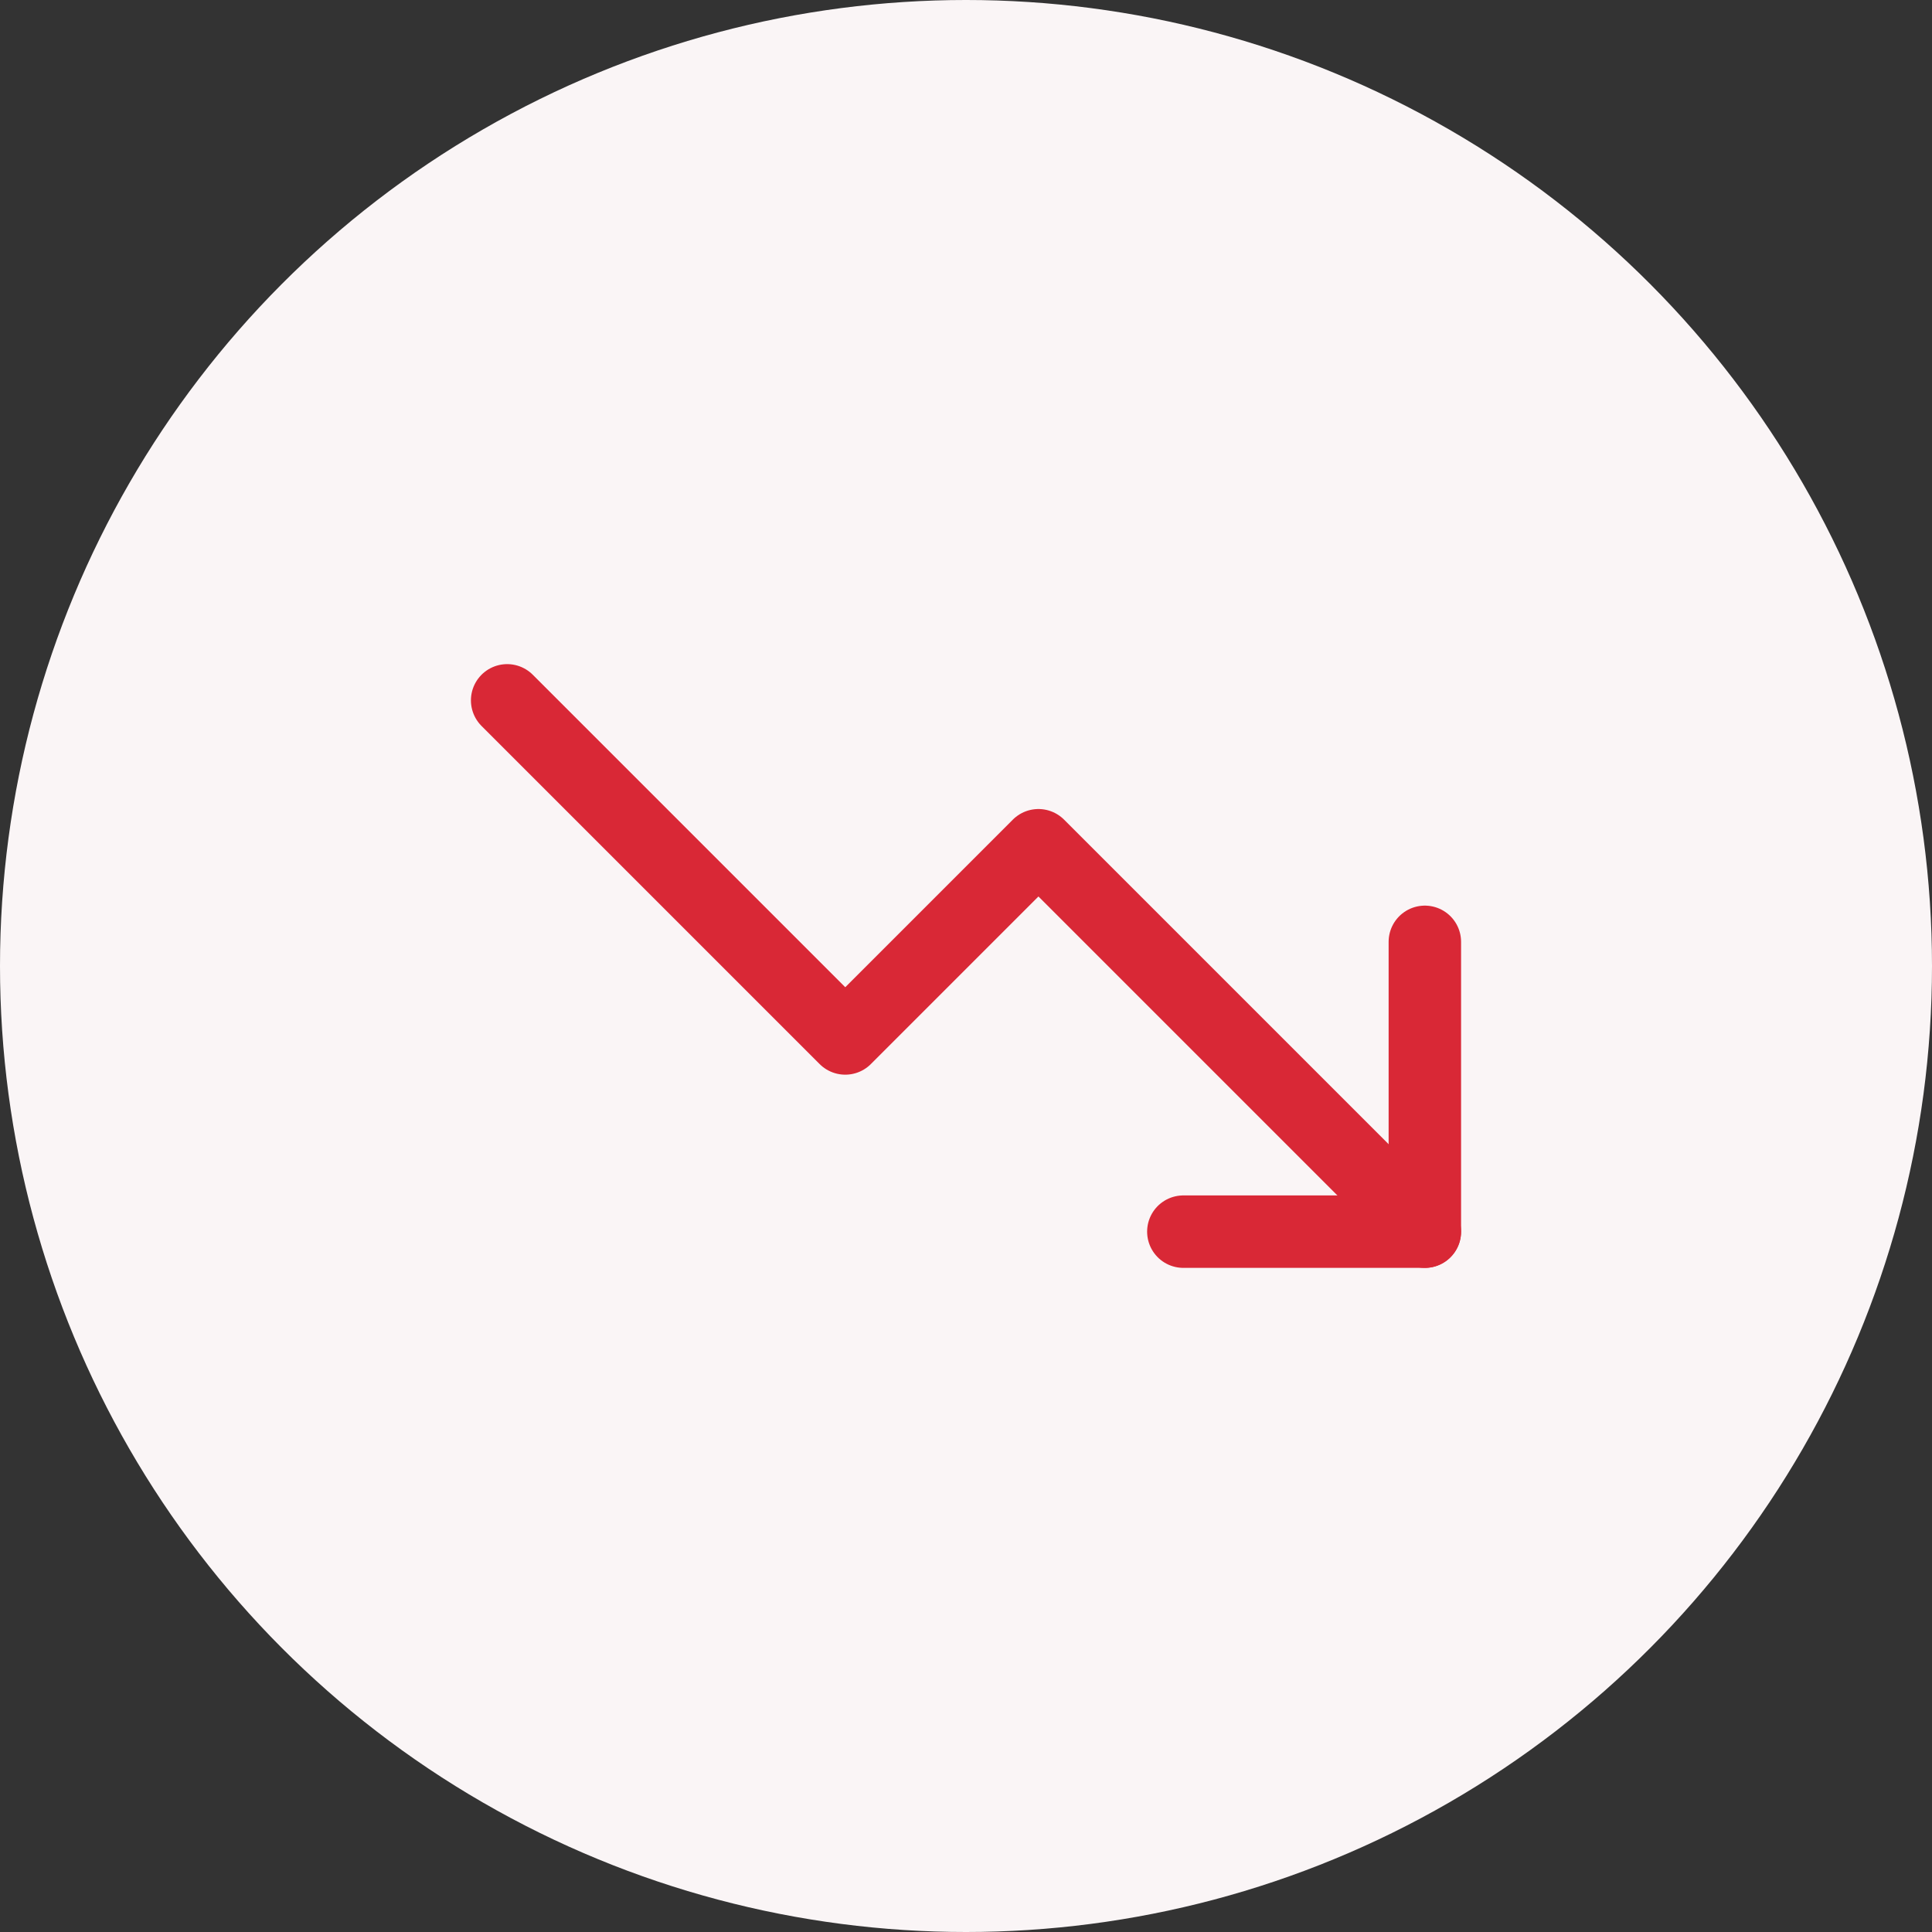 <svg xmlns="http://www.w3.org/2000/svg" width="40" height="40" viewBox="0 0 40 40"><rect x="0" y="0" width="40" height="40" fill="#333333" stroke="none"/><defs><style>.a{fill:#faf5f6;}.b{fill:none;stroke:#d92836;stroke-linecap:round;stroke-linejoin:round;stroke-width:1.5px;}</style></defs><g transform="translate(0 -0.011)"><circle class="a" cx="20" cy="20" r="20" transform="translate(0 0.011)"/><g transform="translate(10.5 14.511)"><path class="b" d="M-7987.623-13365.75l7,7,4-4,8,8" transform="translate(7987.623 13365.75)"/><path class="b" d="M-7972.484-13359.75h5v-6" transform="translate(7986.484 13370.75)"/></g></g></svg>